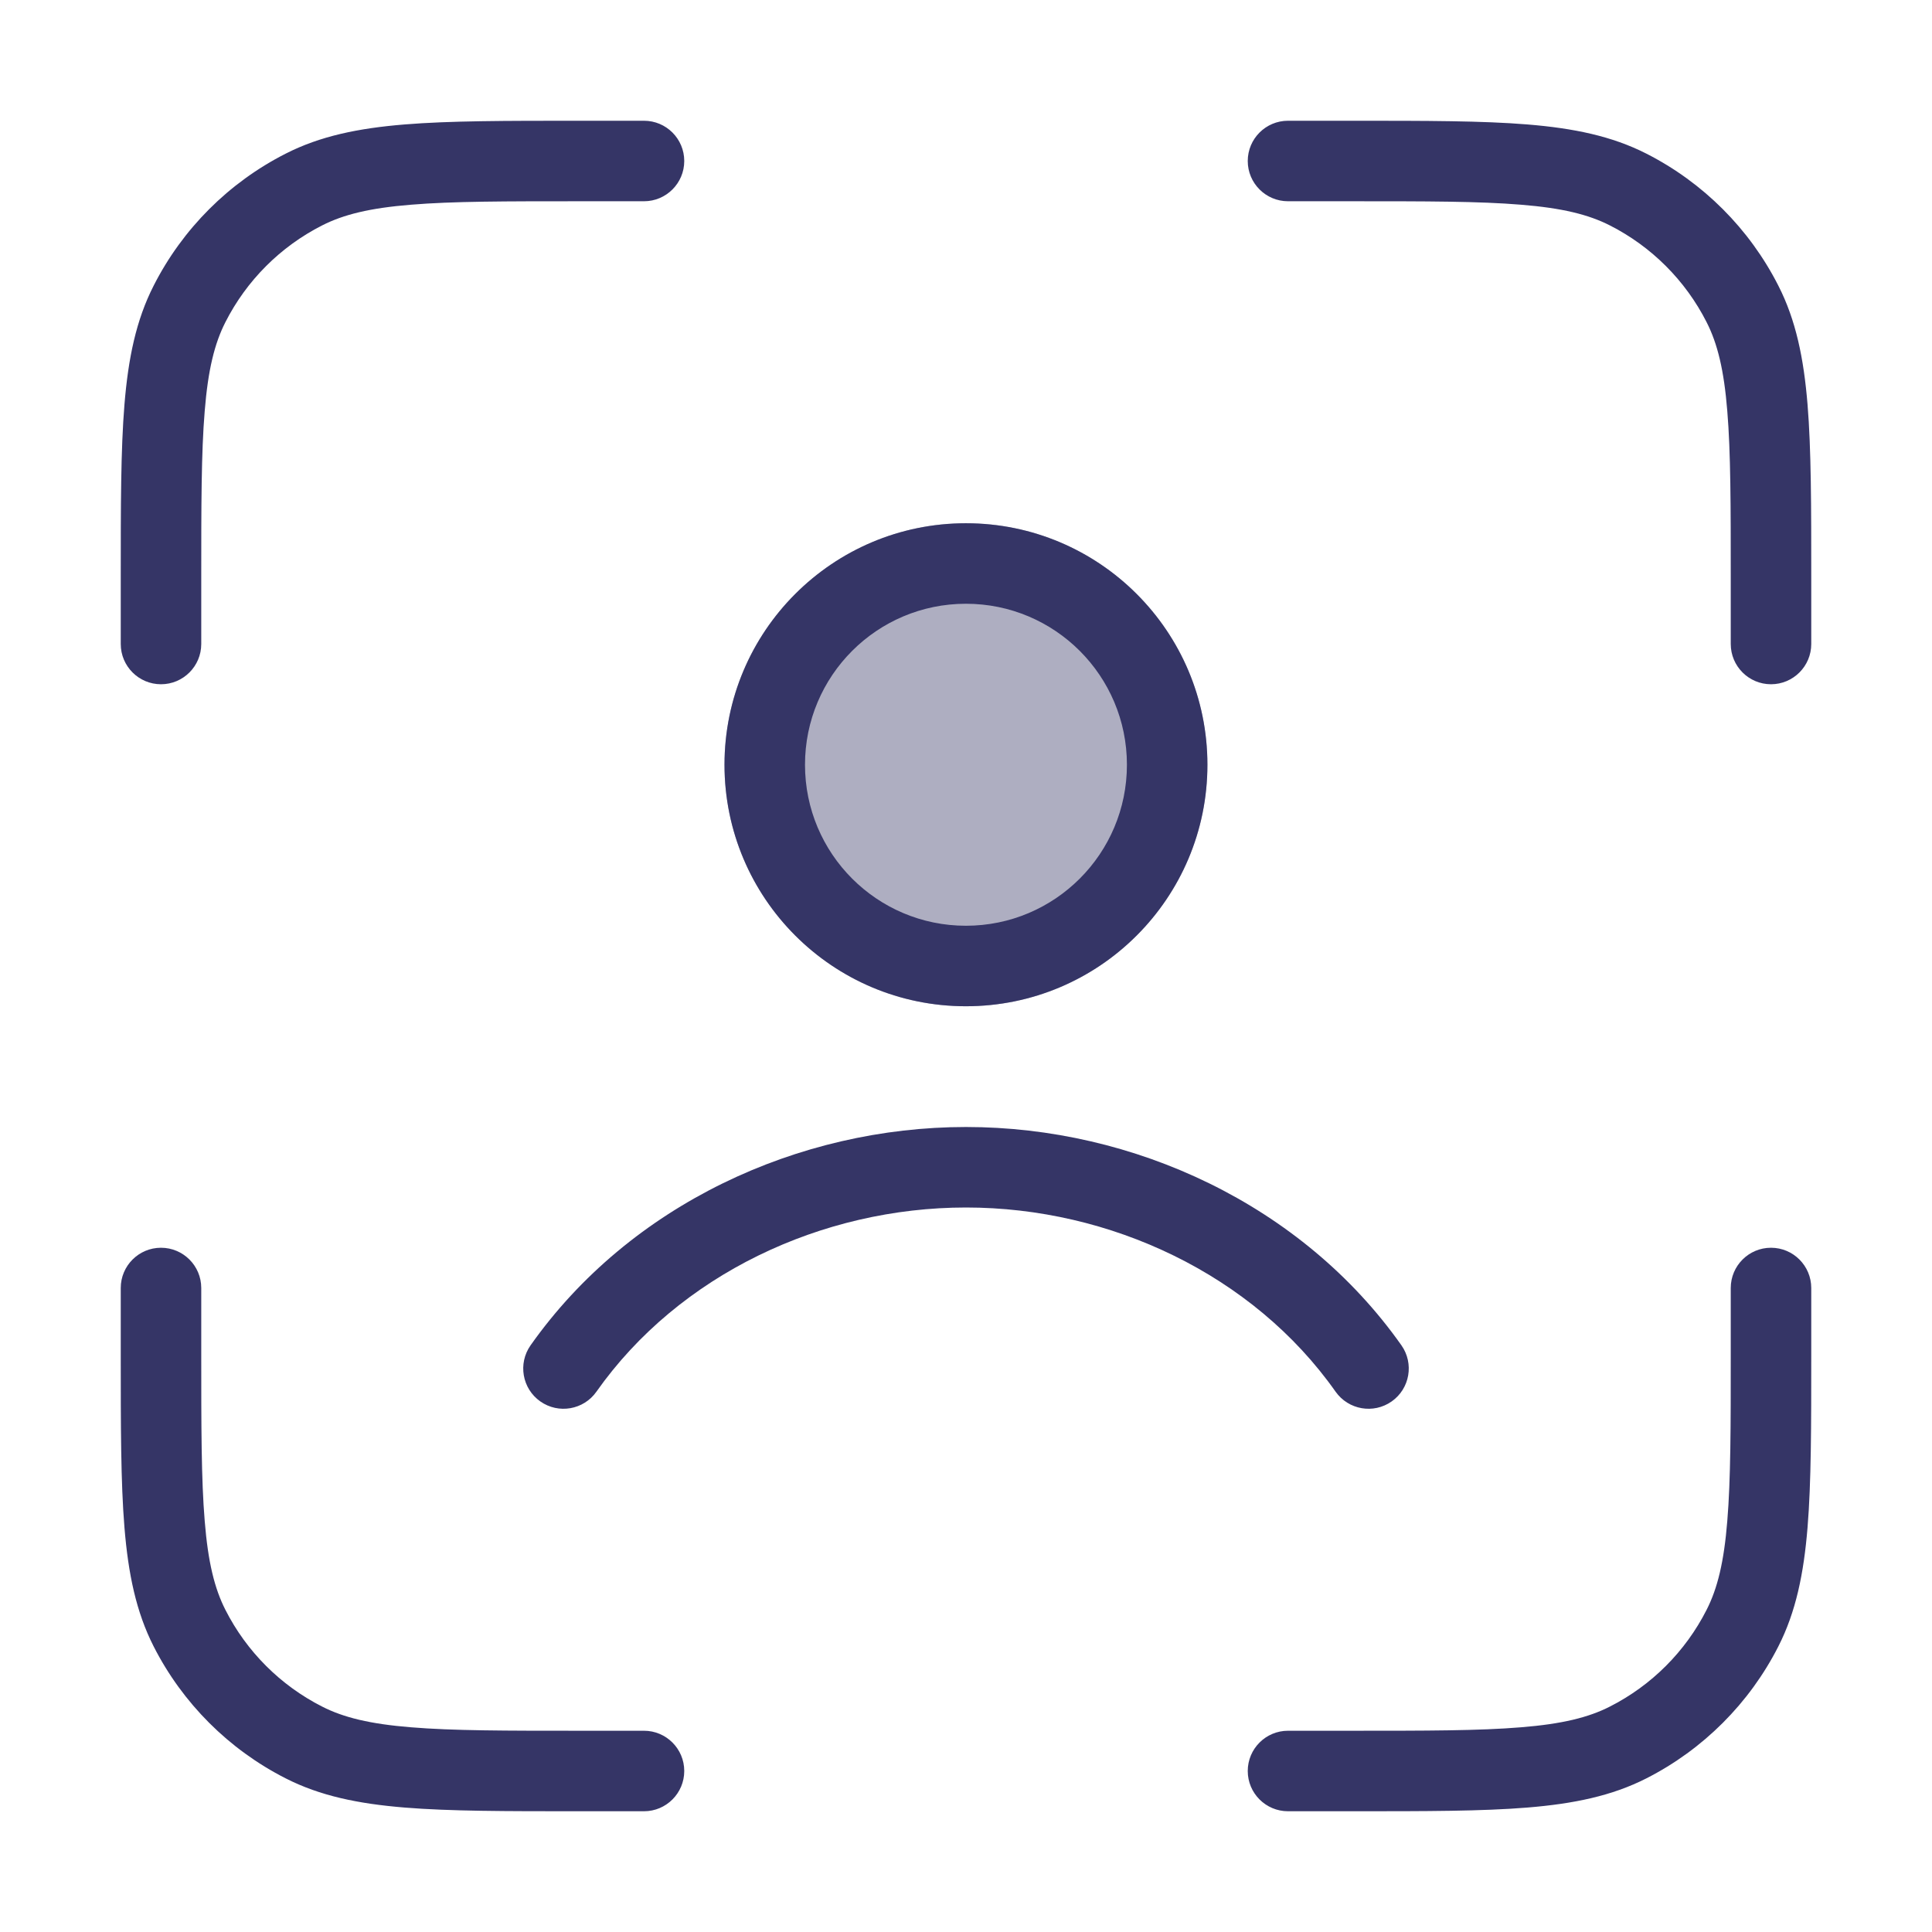 <svg width="24" height="24" viewBox="0 0 24 24" fill="none" xmlns="http://www.w3.org/2000/svg">
<path opacity="0.4" d="M11.999 6.5C10.343 6.5 9 7.843 9 9.5C9 11.157 10.343 12.5 11.999 12.5C13.656 12.5 14.999 11.157 14.999 9.5C14.999 7.843 13.656 6.5 11.999 6.5Z" fill="#353566"/>
<path d="M7.178 1.5H8C8.276 1.5 8.5 1.724 8.5 2C8.5 2.276 8.276 2.5 8 2.5H7.2C6.282 2.5 5.623 2.5 5.106 2.543C4.595 2.584 4.267 2.665 4.002 2.8C3.484 3.063 3.063 3.484 2.8 4.002C2.665 4.267 2.584 4.595 2.543 5.106C2.5 5.623 2.5 6.282 2.5 7.2V8C2.5 8.276 2.276 8.5 2 8.5C1.724 8.5 1.5 8.276 1.5 8V7.178C1.5 6.286 1.5 5.587 1.546 5.025C1.593 4.452 1.69 3.977 1.909 3.548C2.268 2.842 2.842 2.268 3.548 1.909C3.977 1.69 4.452 1.593 5.025 1.546C5.587 1.5 6.286 1.5 7.178 1.5Z" fill="#353566"/>
<path d="M18.894 2.543C18.377 2.5 17.718 2.5 16.8 2.5H16C15.724 2.5 15.5 2.276 15.5 2C15.5 1.724 15.724 1.5 16 1.5H16.822C17.713 1.5 18.413 1.5 18.975 1.546C19.548 1.593 20.023 1.69 20.453 1.909C21.158 2.268 21.732 2.842 22.091 3.548C22.31 3.977 22.407 4.452 22.454 5.025C22.5 5.587 22.5 6.286 22.5 7.178V8C22.5 8.276 22.276 8.5 22 8.5C21.724 8.5 21.5 8.276 21.5 8V7.2C21.5 6.282 21.5 5.623 21.457 5.106C21.416 4.595 21.335 4.267 21.2 4.002C20.937 3.484 20.516 3.063 19.998 2.8C19.733 2.665 19.405 2.584 18.894 2.543Z" fill="#353566"/>
<path d="M2 15.5C2.276 15.5 2.5 15.724 2.5 16V16.8C2.5 17.718 2.5 18.377 2.543 18.894C2.584 19.405 2.665 19.733 2.8 19.998C3.063 20.516 3.484 20.937 4.002 21.2C4.267 21.335 4.595 21.416 5.106 21.457C5.623 21.5 6.282 21.5 7.2 21.5H8C8.276 21.5 8.5 21.724 8.5 22C8.5 22.276 8.276 22.5 8 22.5H7.178C6.286 22.5 5.587 22.5 5.025 22.454C4.452 22.407 3.977 22.31 3.548 22.091C2.842 21.732 2.268 21.158 1.909 20.453C1.69 20.023 1.593 19.548 1.546 18.975C1.5 18.413 1.5 17.713 1.5 16.822V16C1.5 15.724 1.724 15.5 2 15.5Z" fill="#353566"/>
<path d="M22 15.5C22.276 15.5 22.5 15.724 22.5 16V16.822C22.5 17.713 22.5 18.413 22.454 18.975C22.407 19.548 22.31 20.023 22.091 20.453C21.732 21.158 21.158 21.732 20.453 22.091C20.023 22.31 19.548 22.407 18.975 22.454C18.413 22.5 17.713 22.5 16.822 22.5H16C15.724 22.5 15.5 22.276 15.5 22C15.5 21.724 15.724 21.5 16 21.5H16.8C17.718 21.5 18.377 21.5 18.894 21.457C19.405 21.416 19.733 21.335 19.998 21.2C20.516 20.937 20.937 20.516 21.2 19.998C21.335 19.733 21.416 19.405 21.457 18.894C21.5 18.377 21.5 17.718 21.5 16.8V16C21.5 15.724 21.724 15.5 22 15.5Z" fill="#353566"/>
<path fill-rule="evenodd" clip-rule="evenodd" d="M9 9.5C9 7.843 10.343 6.5 11.999 6.5C13.656 6.5 14.999 7.843 14.999 9.5C14.999 11.157 13.656 12.5 11.999 12.5C10.343 12.5 9 11.157 9 9.5ZM11.999 7.5C10.895 7.5 10 8.395 10 9.5C10 10.605 10.895 11.5 11.999 11.5C13.104 11.5 13.999 10.605 13.999 9.5C13.999 8.395 13.104 7.5 11.999 7.5Z" fill="#353566"/>
<path d="M7.409 17.288C8.435 15.832 10.21 15 12 15C13.79 15 15.565 15.832 16.591 17.288C16.751 17.514 17.062 17.568 17.288 17.409C17.514 17.25 17.568 16.938 17.409 16.712C16.175 14.963 14.08 14 12 14C9.92 14 7.825 14.963 6.591 16.712C6.432 16.938 6.486 17.25 6.712 17.409C6.938 17.568 7.25 17.514 7.409 17.288Z" fill="#353566"/>
</svg>
